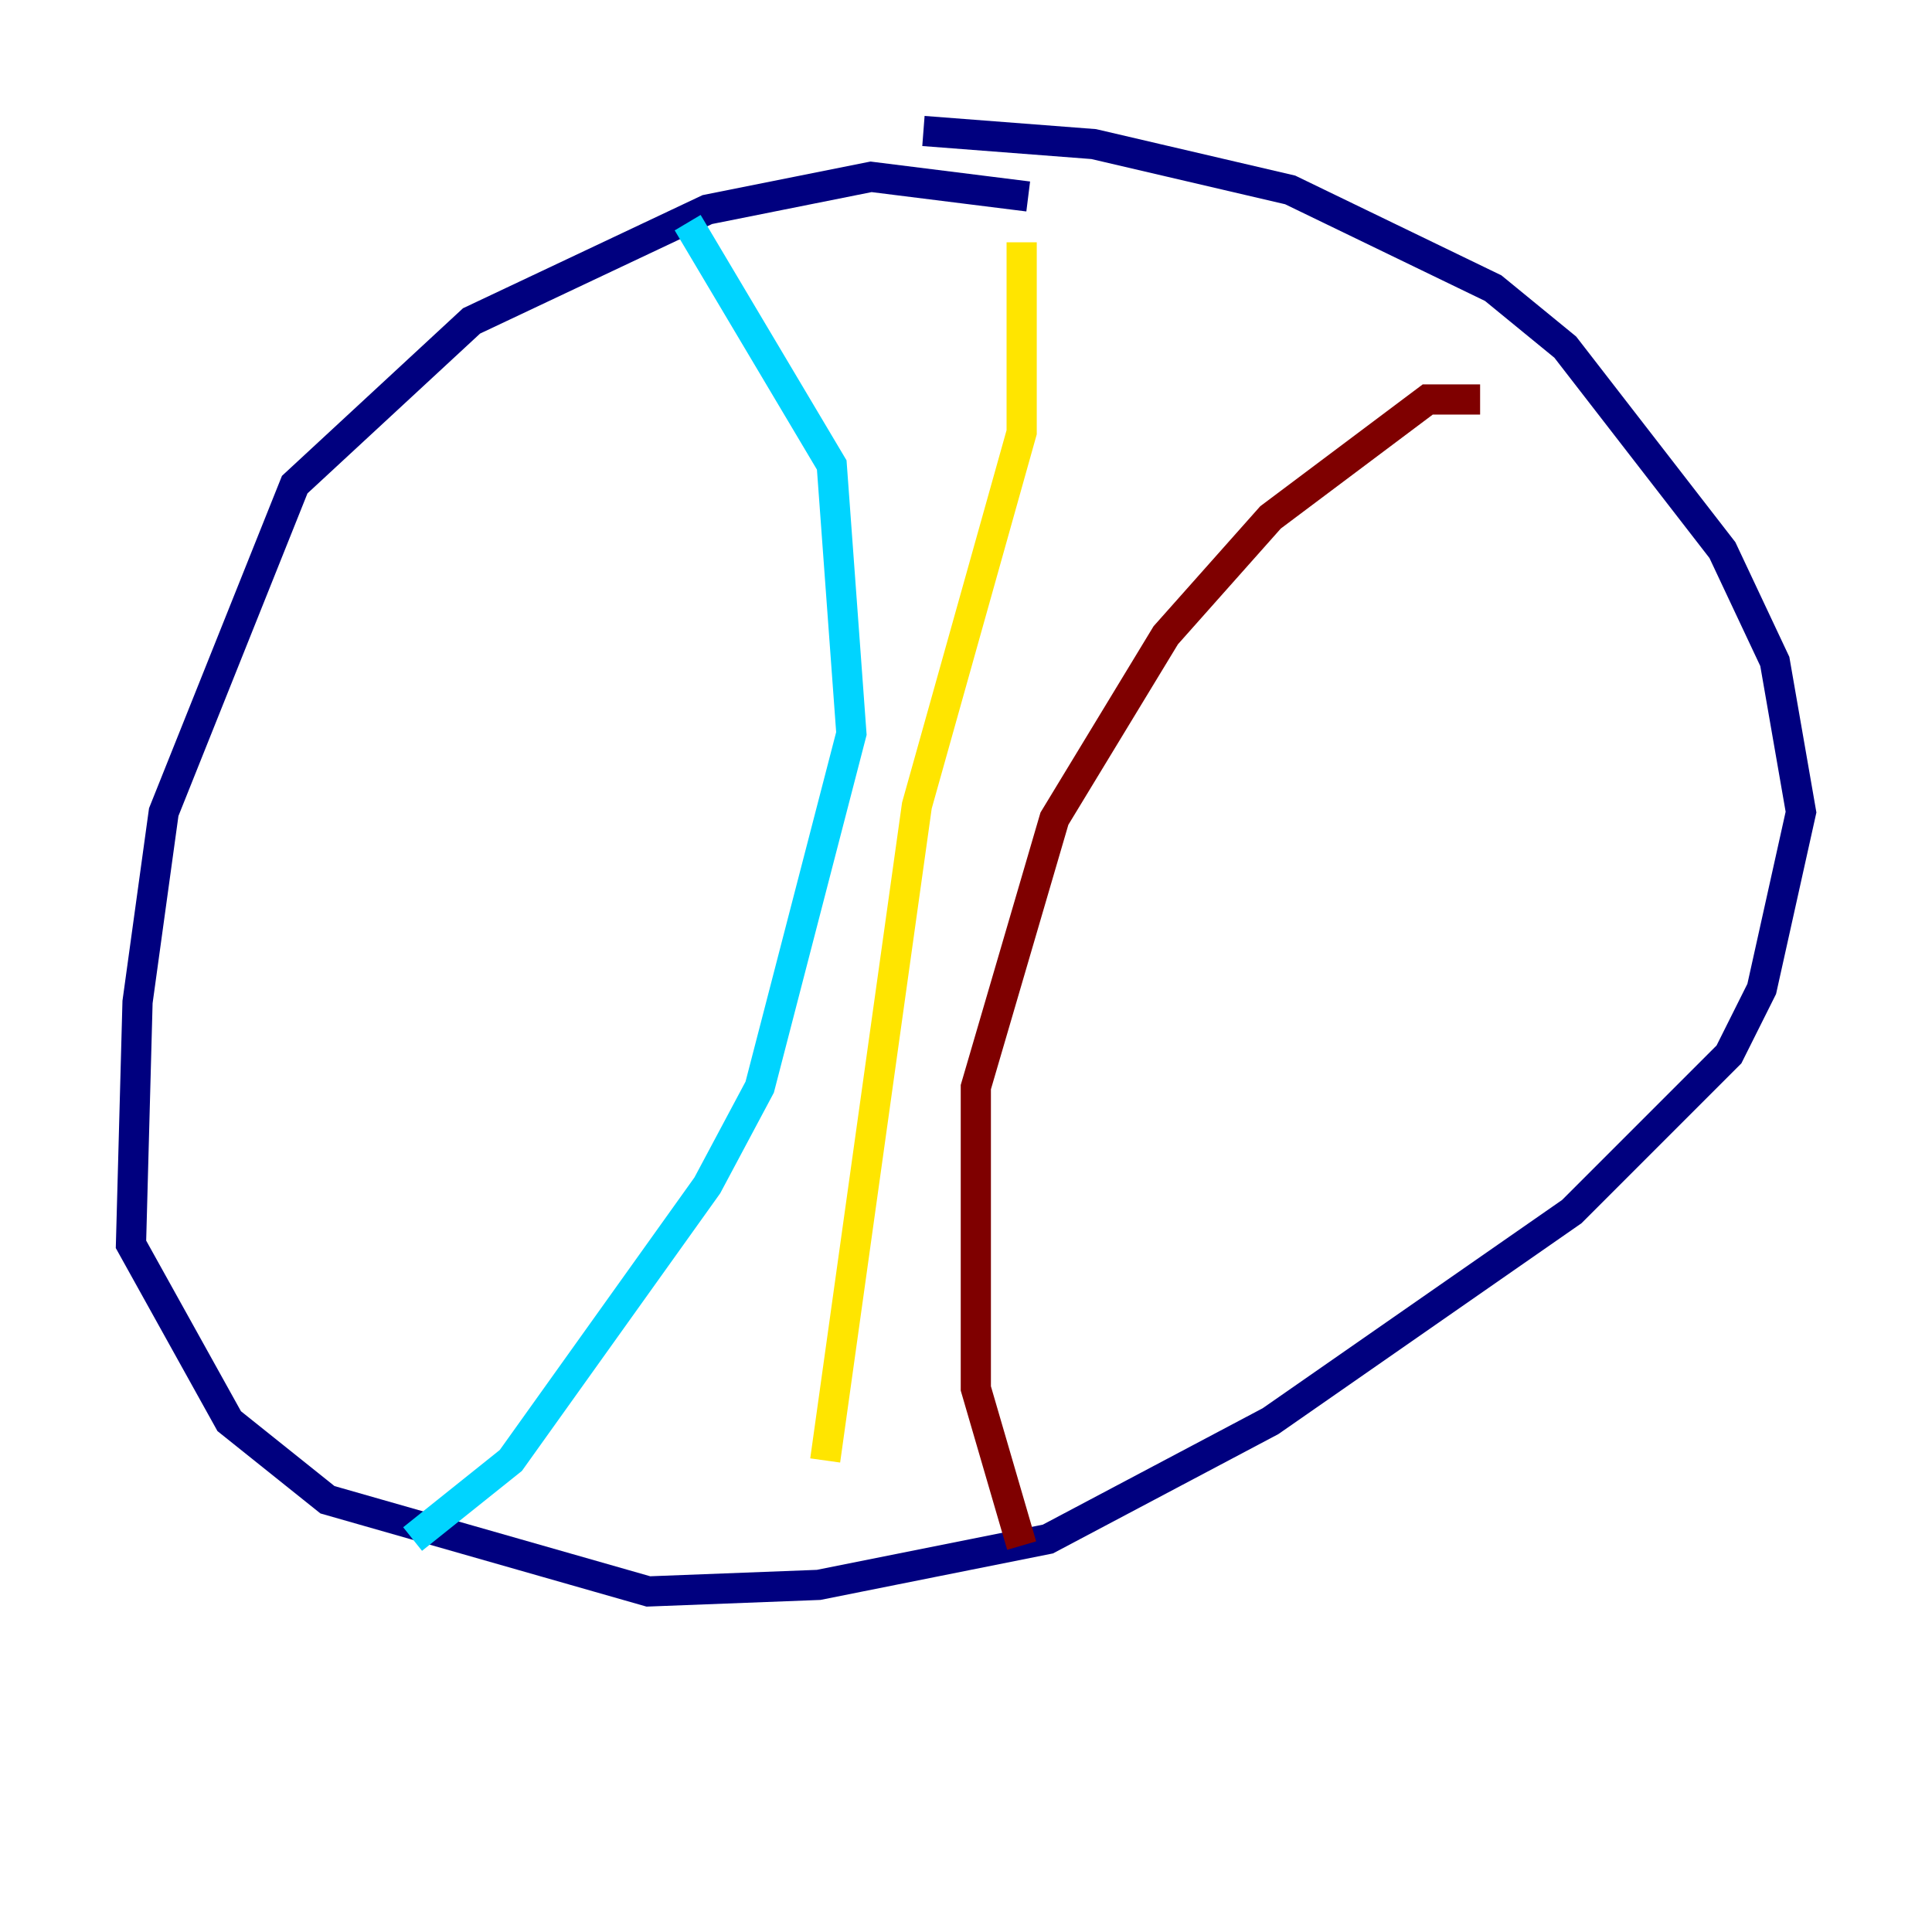 <?xml version="1.0" encoding="utf-8" ?>
<svg baseProfile="tiny" height="128" version="1.2" viewBox="0,0,128,128" width="128" xmlns="http://www.w3.org/2000/svg" xmlns:ev="http://www.w3.org/2001/xml-events" xmlns:xlink="http://www.w3.org/1999/xlink"><defs /><polyline fill="none" points="68.122,13.017 57.709,11.715 46.861,13.885 31.241,21.261 19.525,32.108 10.848,53.803 9.112,66.386 8.678,82.441 15.186,94.156 21.695,99.363 42.956,105.437 54.237,105.003 69.424,101.966 84.176,94.156 104.136,80.271 114.549,69.858 116.719,65.519 119.322,53.803 117.586,43.824 114.115,36.447 103.702,22.997 98.929,19.091 85.478,12.583 72.461,9.546 61.18,8.678" stroke="#00007f" stroke-width="2" /><polyline fill="none" points="45.559,14.752 55.105,30.807 56.407,48.597 50.332,72.027 46.861,78.536 33.844,96.759 27.336,101.966" stroke="#00d4ff" stroke-width="2" /><polyline fill="none" points="67.688,16.054 67.688,28.637 60.746,53.37 54.671,96.759" stroke="#ffe500" stroke-width="2" /><polyline fill="none" points="98.061,26.468 94.59,26.468 84.176,34.278 77.234,42.088 69.858,54.237 64.651,72.027 64.651,91.986 67.688,102.4" stroke="#7f0000" stroke-width="2" /></svg>